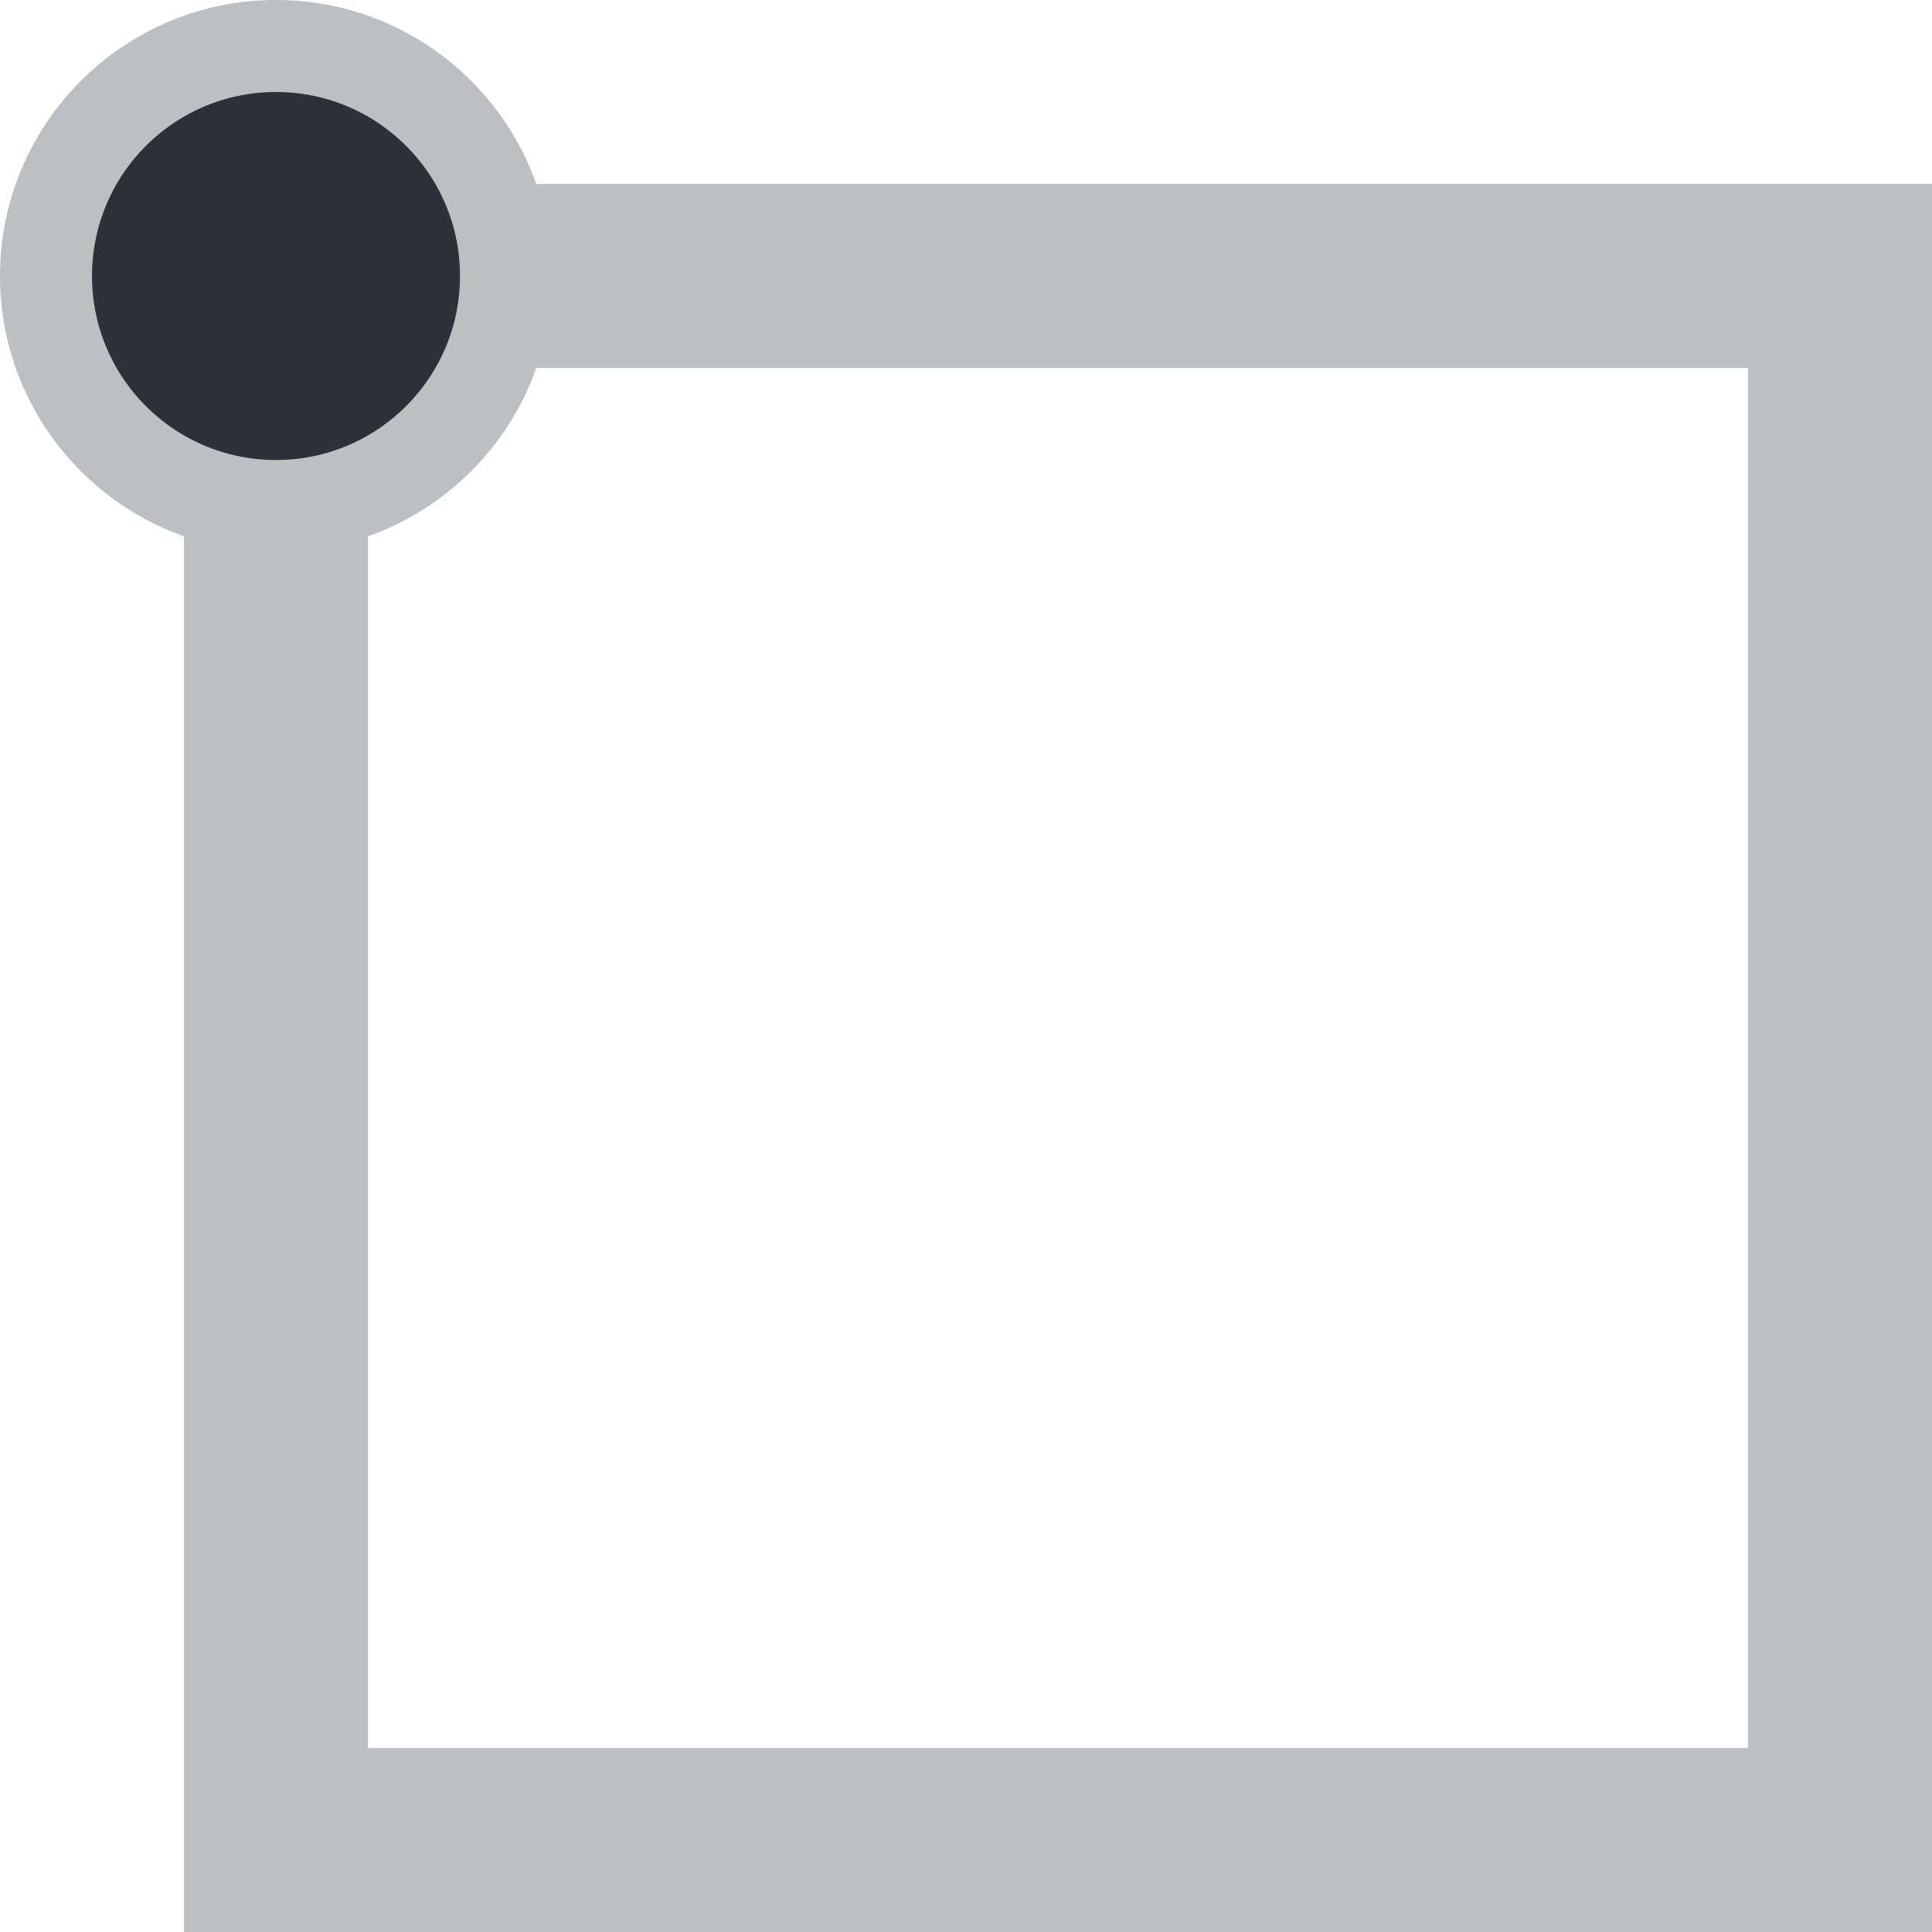 <svg width="21" height="21" xmlns="http://www.w3.org/2000/svg">
  <g fill="none" fill-rule="evenodd">
    <path stroke="#BDBFC3" stroke-width="2" d="M20 20H3V3h17z"/>
    <circle fill="#5C606B" transform="rotate(-90 3 3)" cx="3" cy="3" r="2"/>
    <circle stroke="#BDBFC3" fill="#2F3138" transform="rotate(-90 3 3)" cx="3" cy="3" r="2.5"/>
  </g>
</svg>
